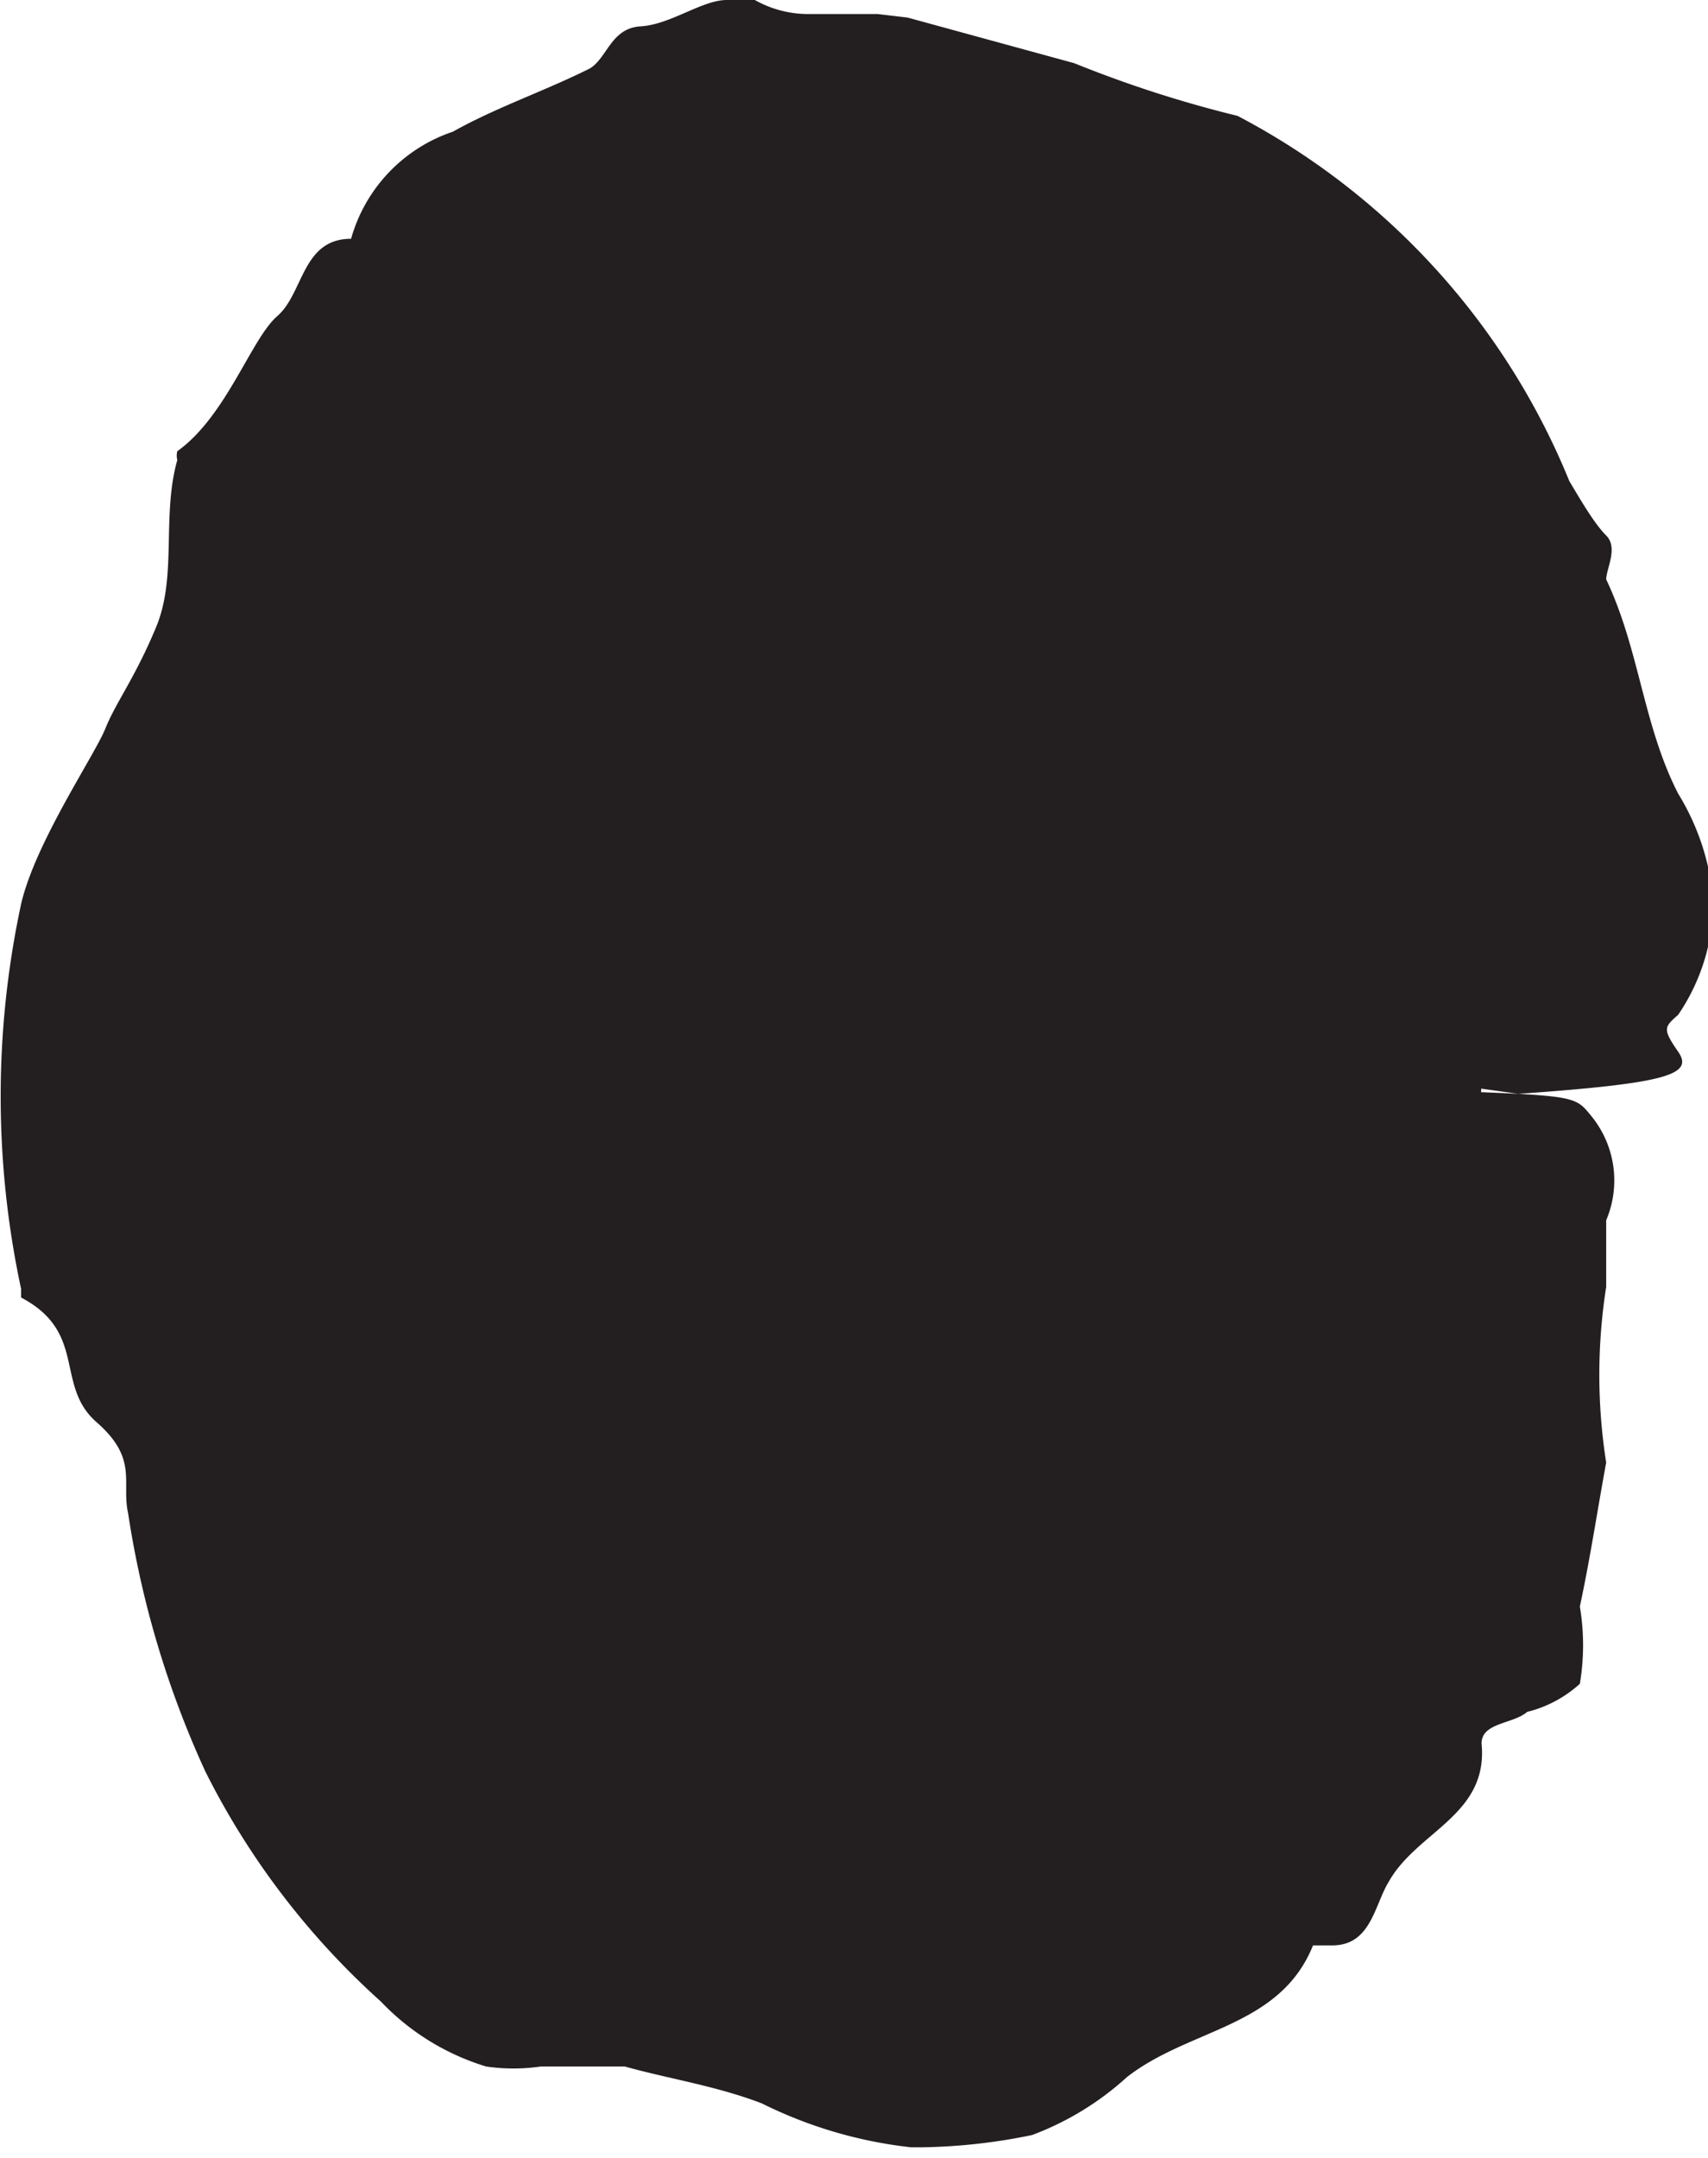 <svg xmlns="http://www.w3.org/2000/svg" viewBox="0 0 9.73 12.29"><title>Asset 1</title>
<path id="normalOuterEye" d="M5,1.4C3,1.4,1.44,3.46,1.4,6s1.48,4.72,3.42,4.76h.06c1.92,0,3.51-2.06,3.56-4.63S7,1.44,5,1.4Z" fill="#231f20"/>
<path id="normalInnerEye" d="M4.14,0C4,0,3.82.14,3.65.15s-.19.18-.29.24c-.26.13-.53.22-.78.36A.9.9,0,0,0,2,1.36H2c-.28,0-.27.31-.42.44s-.29.57-.57.77a.1.1,0,0,0,0,.05c-.09.32,0,.66-.12.95S.66,4,.6,4.15s-.4.65-.48,1a5.22,5.22,0,0,0,0,2.19s0,0,0,.05c.38.2.19.5.43.71s.14.34.18.52a5.49,5.49,0,0,0,.44,1.47,4.42,4.42,0,0,0,1,1.31,1.38,1.38,0,0,0,.6.37,1.09,1.09,0,0,0,.31,0h.21l.27,0c.25.07.52.11.78.21a2.53,2.53,0,0,0,.85.25h.06a3.29,3.29,0,0,0,.63-.07,1.67,1.67,0,0,0,.54-.33c.36-.28.87-.28,1.06-.75h.11c.22,0,.24-.23.32-.36.16-.29.57-.38.53-.79,0-.12.18-.11.26-.18A.69.69,0,0,0,9,9.59,1.33,1.33,0,0,0,9,9.15c.06-.28.1-.55.15-.82v0a3.22,3.22,0,0,1,0-1c0-.13,0-.26,0-.38a.58.58,0,0,0-.09-.6c-.09-.11-.09-.11-.9-.14a7.86,7.86,0,0,1-.79.16c-.38.06-.58.12-.61.19a.46.46,0,0,0,0,.41c.06.13.2.29.14.41a.07.07,0,0,0,0,.06c.07.14.2.31.18.42A3.87,3.87,0,0,1,7,8.5c-.1.29-.4.41-.45.74,0,.18-.21.22-.32.3A1.07,1.07,0,0,0,5.9,10a.38.38,0,0,1-.38.22H5.44c-.09,0-.19-.14-.26-.14h0c-.06,0-.12.14-.18.16H4.88a1.19,1.19,0,0,1-.32-.1A3.86,3.86,0,0,1,4.08,10a4.27,4.27,0,0,0-.57-.09.37.37,0,0,1-.37-.25c0-.14,0-.29-.17-.29h0s-.05,0-.05-.06,0-.21,0-.31-.06,0,0-.08c.21-.33.12-.42,0-.51A.41.41,0,0,1,2.7,8.3c0-.08,0-.21.07-.31s-.12-.14-.17-.23a3.15,3.15,0,0,1-.25-.69L2.29,7a1,1,0,0,1-.2-.21c0-.07,0-.15-.13-.22s-.13-.15,0-.23.18-.15.16-.22,0-.21-.09-.31.12-.25.16-.37.56-.26.26-.5c0,0,.06,0,.07,0s.22-.16.15-.29,0-.21.1-.28.13-.09.14-.17A2.07,2.07,0,0,1,3,3.55a4.43,4.43,0,0,1,.2-.45,2.78,2.78,0,0,1,.41-.56.53.53,0,0,1,.46-.27h0c.06,0,.08-.11.15-.11h0l.24,0a.33.33,0,0,0,.21-.07A.44.44,0,0,1,5,2a.7.7,0,0,1,.27.14c.07,0,.11.14.17.14a.07.07,0,0,0,.06,0,.21.21,0,0,1,.12,0,.37.37,0,0,1,.19.09,1.53,1.53,0,0,1,.27.17,2.46,2.46,0,0,1,.4.39.86.86,0,0,0,.44.37c.1.07,0,.28,0,.37s.3.29.33.51.26.53,0,.88c0,0,.06.06.1.08s.1,0,.11.08a.56.56,0,0,1,0,.52c0,.06-.13.12-.18.17s0,.13.44.19l.93.13c.85-.06,1-.11.91-.24s-.08-.14,0-.21a1.15,1.15,0,0,0,.2-.65,1.38,1.38,0,0,0-.2-.61c-.2-.39-.22-.82-.41-1.22,0-.06.07-.18,0-.25S9,2.84,8.94,2.74A4.09,4.09,0,0,0,7.05.66a6.74,6.74,0,0,1-.93-.3L5.17.1,5,.08c-.13,0-.26,0-.4,0A.62.62,0,0,1,4.3,0a.32.32,0,0,0-.16,0Z" fill="#231f20"/>
</svg>